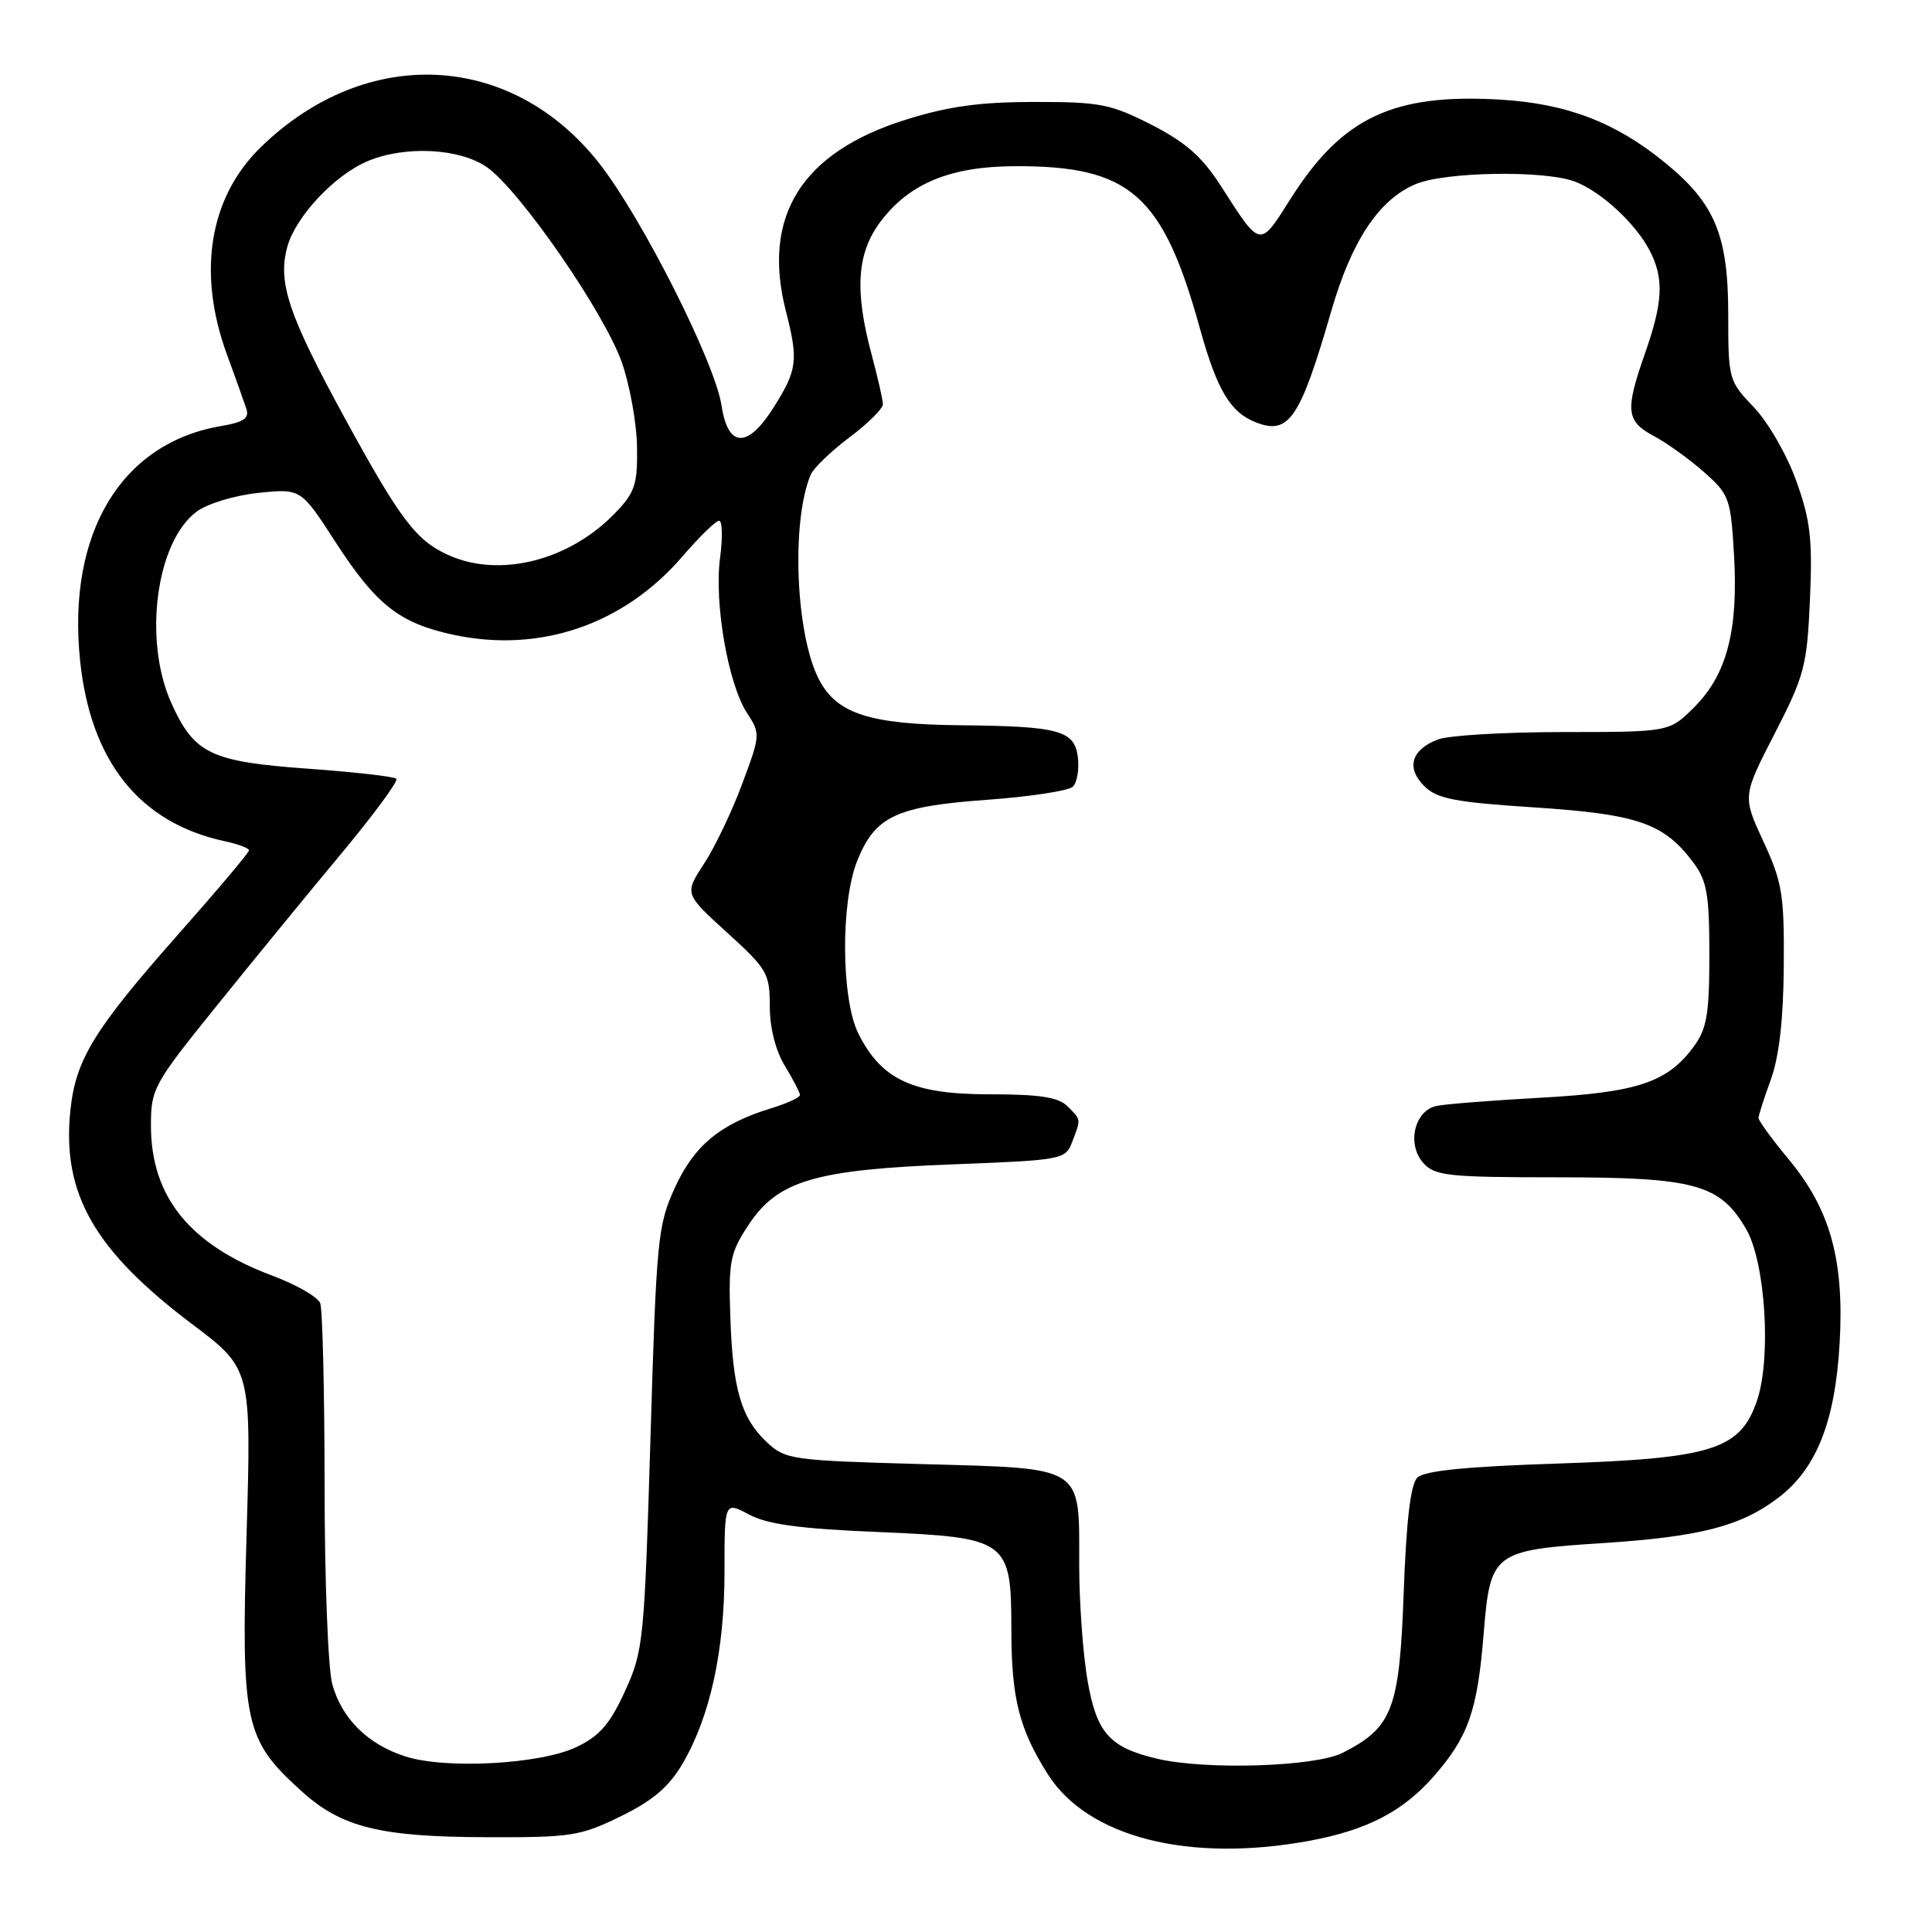 <?xml version="1.0" encoding="UTF-8" standalone="no"?>
<!DOCTYPE svg PUBLIC "-//W3C//DTD SVG 1.1//EN" "http://www.w3.org/Graphics/SVG/1.1/DTD/svg11.dtd" >
<svg xmlns="http://www.w3.org/2000/svg" xmlns:xlink="http://www.w3.org/1999/xlink" version="1.1" viewBox="0 0 256 256">
 <g >
 <path fill="currentColor"
d=" M 173.53 243.91 C 181.13 242.50 185.88 240.04 189.97 235.38 C 194.54 230.18 195.76 226.72 196.58 216.62 C 197.47 205.66 197.78 205.42 212.50 204.46 C 225.30 203.62 230.72 202.22 235.66 198.44 C 240.70 194.60 243.17 188.35 243.76 177.99 C 244.39 166.99 242.53 160.27 237.03 153.64 C 234.81 150.97 233.01 148.49 233.01 148.14 C 233.02 147.79 233.76 145.47 234.66 143.00 C 235.75 139.98 236.31 135.04 236.36 128.00 C 236.43 118.55 236.16 116.90 233.66 111.50 C 230.89 105.50 230.89 105.50 235.15 97.21 C 239.11 89.51 239.44 88.24 239.83 79.42 C 240.18 71.44 239.89 68.94 238.01 63.71 C 236.77 60.26 234.28 55.93 232.39 53.96 C 229.06 50.48 229.00 50.25 229.00 41.67 C 229.00 31.21 227.25 26.97 220.69 21.61 C 214.11 16.21 207.64 13.73 198.78 13.20 C 184.65 12.37 177.89 15.54 171.12 26.17 C 166.83 32.93 167.14 32.99 161.70 24.53 C 159.28 20.77 157.06 18.82 152.57 16.53 C 147.18 13.78 145.75 13.50 137.07 13.51 C 129.84 13.51 125.67 14.09 120.02 15.86 C 106.22 20.18 100.92 28.63 104.13 41.21 C 105.81 47.77 105.65 49.01 102.50 54.00 C 99.06 59.46 96.46 59.36 95.61 53.75 C 94.75 48.04 85.06 28.86 79.41 21.65 C 67.78 6.84 48.54 5.91 34.58 19.48 C 27.73 26.13 26.09 36.12 30.08 47.00 C 31.19 50.02 32.34 53.24 32.64 54.15 C 33.06 55.42 32.31 55.94 29.32 56.45 C 16.07 58.68 8.87 70.64 10.61 87.50 C 11.99 100.89 18.49 109.03 29.75 111.46 C 31.54 111.84 33.00 112.39 33.00 112.67 C 33.00 112.96 28.84 117.90 23.75 123.65 C 12.41 136.48 10.02 140.38 9.32 147.19 C 8.20 158.16 12.48 165.66 25.44 175.44 C 33.31 181.37 33.31 181.37 32.67 203.40 C 31.94 228.46 32.38 230.49 40.00 237.38 C 45.27 242.14 50.36 243.40 64.50 243.44 C 75.67 243.48 76.90 243.29 82.25 240.67 C 86.52 238.58 88.63 236.78 90.45 233.68 C 94.10 227.45 96.00 218.73 96.00 208.26 C 96.00 198.95 96.00 198.95 99.25 200.68 C 101.69 201.99 105.98 202.57 116.37 203.00 C 133.54 203.73 134.00 204.06 134.01 215.86 C 134.01 225.03 135.04 229.09 138.85 235.11 C 144.15 243.46 157.55 246.86 173.53 243.91 Z  M 53.69 232.73 C 48.72 231.13 45.30 227.74 44.03 223.17 C 43.47 221.15 43.01 209.30 43.01 196.83 C 43.00 184.36 42.74 173.49 42.43 172.68 C 42.12 171.86 39.26 170.22 36.08 169.03 C 25.14 164.94 20.00 158.57 20.00 149.14 C 20.00 144.27 20.33 143.66 28.70 133.29 C 33.48 127.35 40.92 118.27 45.22 113.11 C 49.52 107.94 52.81 103.48 52.52 103.19 C 52.23 102.90 46.99 102.30 40.87 101.86 C 27.91 100.93 25.74 99.89 22.71 93.17 C 18.95 84.85 20.67 71.79 26.06 67.79 C 27.49 66.73 31.09 65.64 34.24 65.31 C 39.87 64.73 39.87 64.73 44.44 71.80 C 49.84 80.15 52.92 82.57 60.06 84.11 C 71.54 86.57 82.63 82.78 90.40 73.76 C 92.66 71.14 94.85 69.00 95.28 69.00 C 95.72 69.00 95.77 71.23 95.41 73.95 C 94.62 79.94 96.49 90.67 98.99 94.49 C 100.77 97.20 100.76 97.40 98.34 103.88 C 96.99 107.52 94.71 112.28 93.28 114.46 C 90.69 118.43 90.69 118.43 96.34 123.57 C 101.66 128.40 102.00 128.98 102.00 133.33 C 102.00 136.19 102.76 139.20 104.00 141.23 C 105.09 143.03 105.99 144.77 106.00 145.09 C 106.00 145.42 104.31 146.20 102.25 146.83 C 95.49 148.89 92.00 151.75 89.44 157.34 C 87.15 162.35 86.98 164.06 86.19 190.59 C 85.38 217.51 85.25 218.76 82.81 224.10 C 80.82 228.46 79.44 230.04 76.39 231.49 C 71.60 233.78 59.04 234.46 53.69 232.73 Z  M 153.28 233.03 C 147.01 231.54 145.32 229.63 144.11 222.72 C 143.50 219.21 143.00 212.30 143.00 207.36 C 143.00 194.06 143.85 194.60 122.16 194.00 C 104.88 193.52 104.06 193.40 101.61 191.10 C 98.20 187.90 97.09 184.08 96.77 174.44 C 96.52 167.12 96.75 165.99 99.19 162.30 C 103.06 156.44 107.97 154.98 126.33 154.28 C 140.86 153.72 141.18 153.65 142.08 151.29 C 143.25 148.21 143.28 148.42 141.43 146.57 C 140.24 145.38 137.73 145.00 131.08 145.00 C 120.96 145.00 116.82 143.08 113.75 136.98 C 111.46 132.43 111.37 119.61 113.58 114.08 C 115.95 108.16 118.73 106.85 130.75 105.98 C 136.48 105.57 141.62 104.78 142.16 104.24 C 142.71 103.69 143.01 101.97 142.83 100.41 C 142.41 96.78 140.42 96.23 127.22 96.10 C 115.22 95.98 110.86 94.57 108.51 90.02 C 105.42 84.04 104.82 69.08 107.42 62.90 C 107.80 62.02 110.10 59.80 112.55 57.96 C 115.00 56.13 116.99 54.15 116.99 53.56 C 116.98 52.98 116.31 50.02 115.50 47.00 C 113.19 38.41 113.54 33.47 116.74 29.28 C 120.57 24.26 125.98 22.05 134.51 22.02 C 149.75 21.97 154.07 25.77 158.99 43.50 C 161.27 51.74 163.04 54.68 166.50 56.00 C 170.80 57.64 172.29 55.42 176.39 41.25 C 179.09 31.90 182.72 26.43 187.60 24.39 C 191.54 22.75 204.66 22.54 208.68 24.06 C 212.13 25.37 216.70 29.57 218.59 33.20 C 220.50 36.86 220.36 40.01 218.00 46.74 C 215.30 54.42 215.45 55.80 219.18 57.80 C 220.92 58.73 223.92 60.89 225.83 62.59 C 229.15 65.53 229.33 66.05 229.77 73.59 C 230.34 83.55 228.81 89.39 224.51 93.69 C 221.20 97.00 221.20 97.00 207.17 97.00 C 199.45 97.00 191.96 97.44 190.54 97.98 C 187.00 99.33 186.29 101.74 188.72 104.16 C 190.40 105.84 192.74 106.30 203.36 106.99 C 217.06 107.89 220.49 109.08 224.40 114.32 C 226.18 116.72 226.50 118.55 226.50 126.50 C 226.50 134.38 226.17 136.30 224.43 138.68 C 220.95 143.42 216.97 144.75 204.19 145.45 C 197.76 145.81 191.54 146.29 190.36 146.54 C 187.41 147.15 186.37 151.64 188.61 154.12 C 190.14 155.81 191.92 156.00 206.40 156.00 C 224.63 156.00 227.94 156.92 231.39 162.89 C 233.92 167.27 234.72 179.85 232.84 185.50 C 230.64 192.08 226.97 193.25 206.35 193.93 C 194.19 194.33 188.72 194.88 187.80 195.80 C 186.91 196.69 186.34 201.51 186.00 210.98 C 185.44 226.48 184.53 228.88 177.93 232.25 C 174.27 234.11 159.77 234.57 153.28 233.03 Z  M 59.50 73.59 C 55.16 71.66 53.08 68.93 45.74 55.50 C 38.21 41.71 36.77 37.43 38.07 32.70 C 39.18 28.69 44.34 23.19 48.72 21.35 C 53.64 19.28 60.84 19.63 64.47 22.12 C 68.77 25.06 80.05 41.36 82.39 48.00 C 83.45 51.02 84.36 56.06 84.41 59.18 C 84.49 64.17 84.14 65.24 81.56 67.93 C 75.51 74.25 66.31 76.61 59.50 73.59 Z "/>
</g>
</svg>
